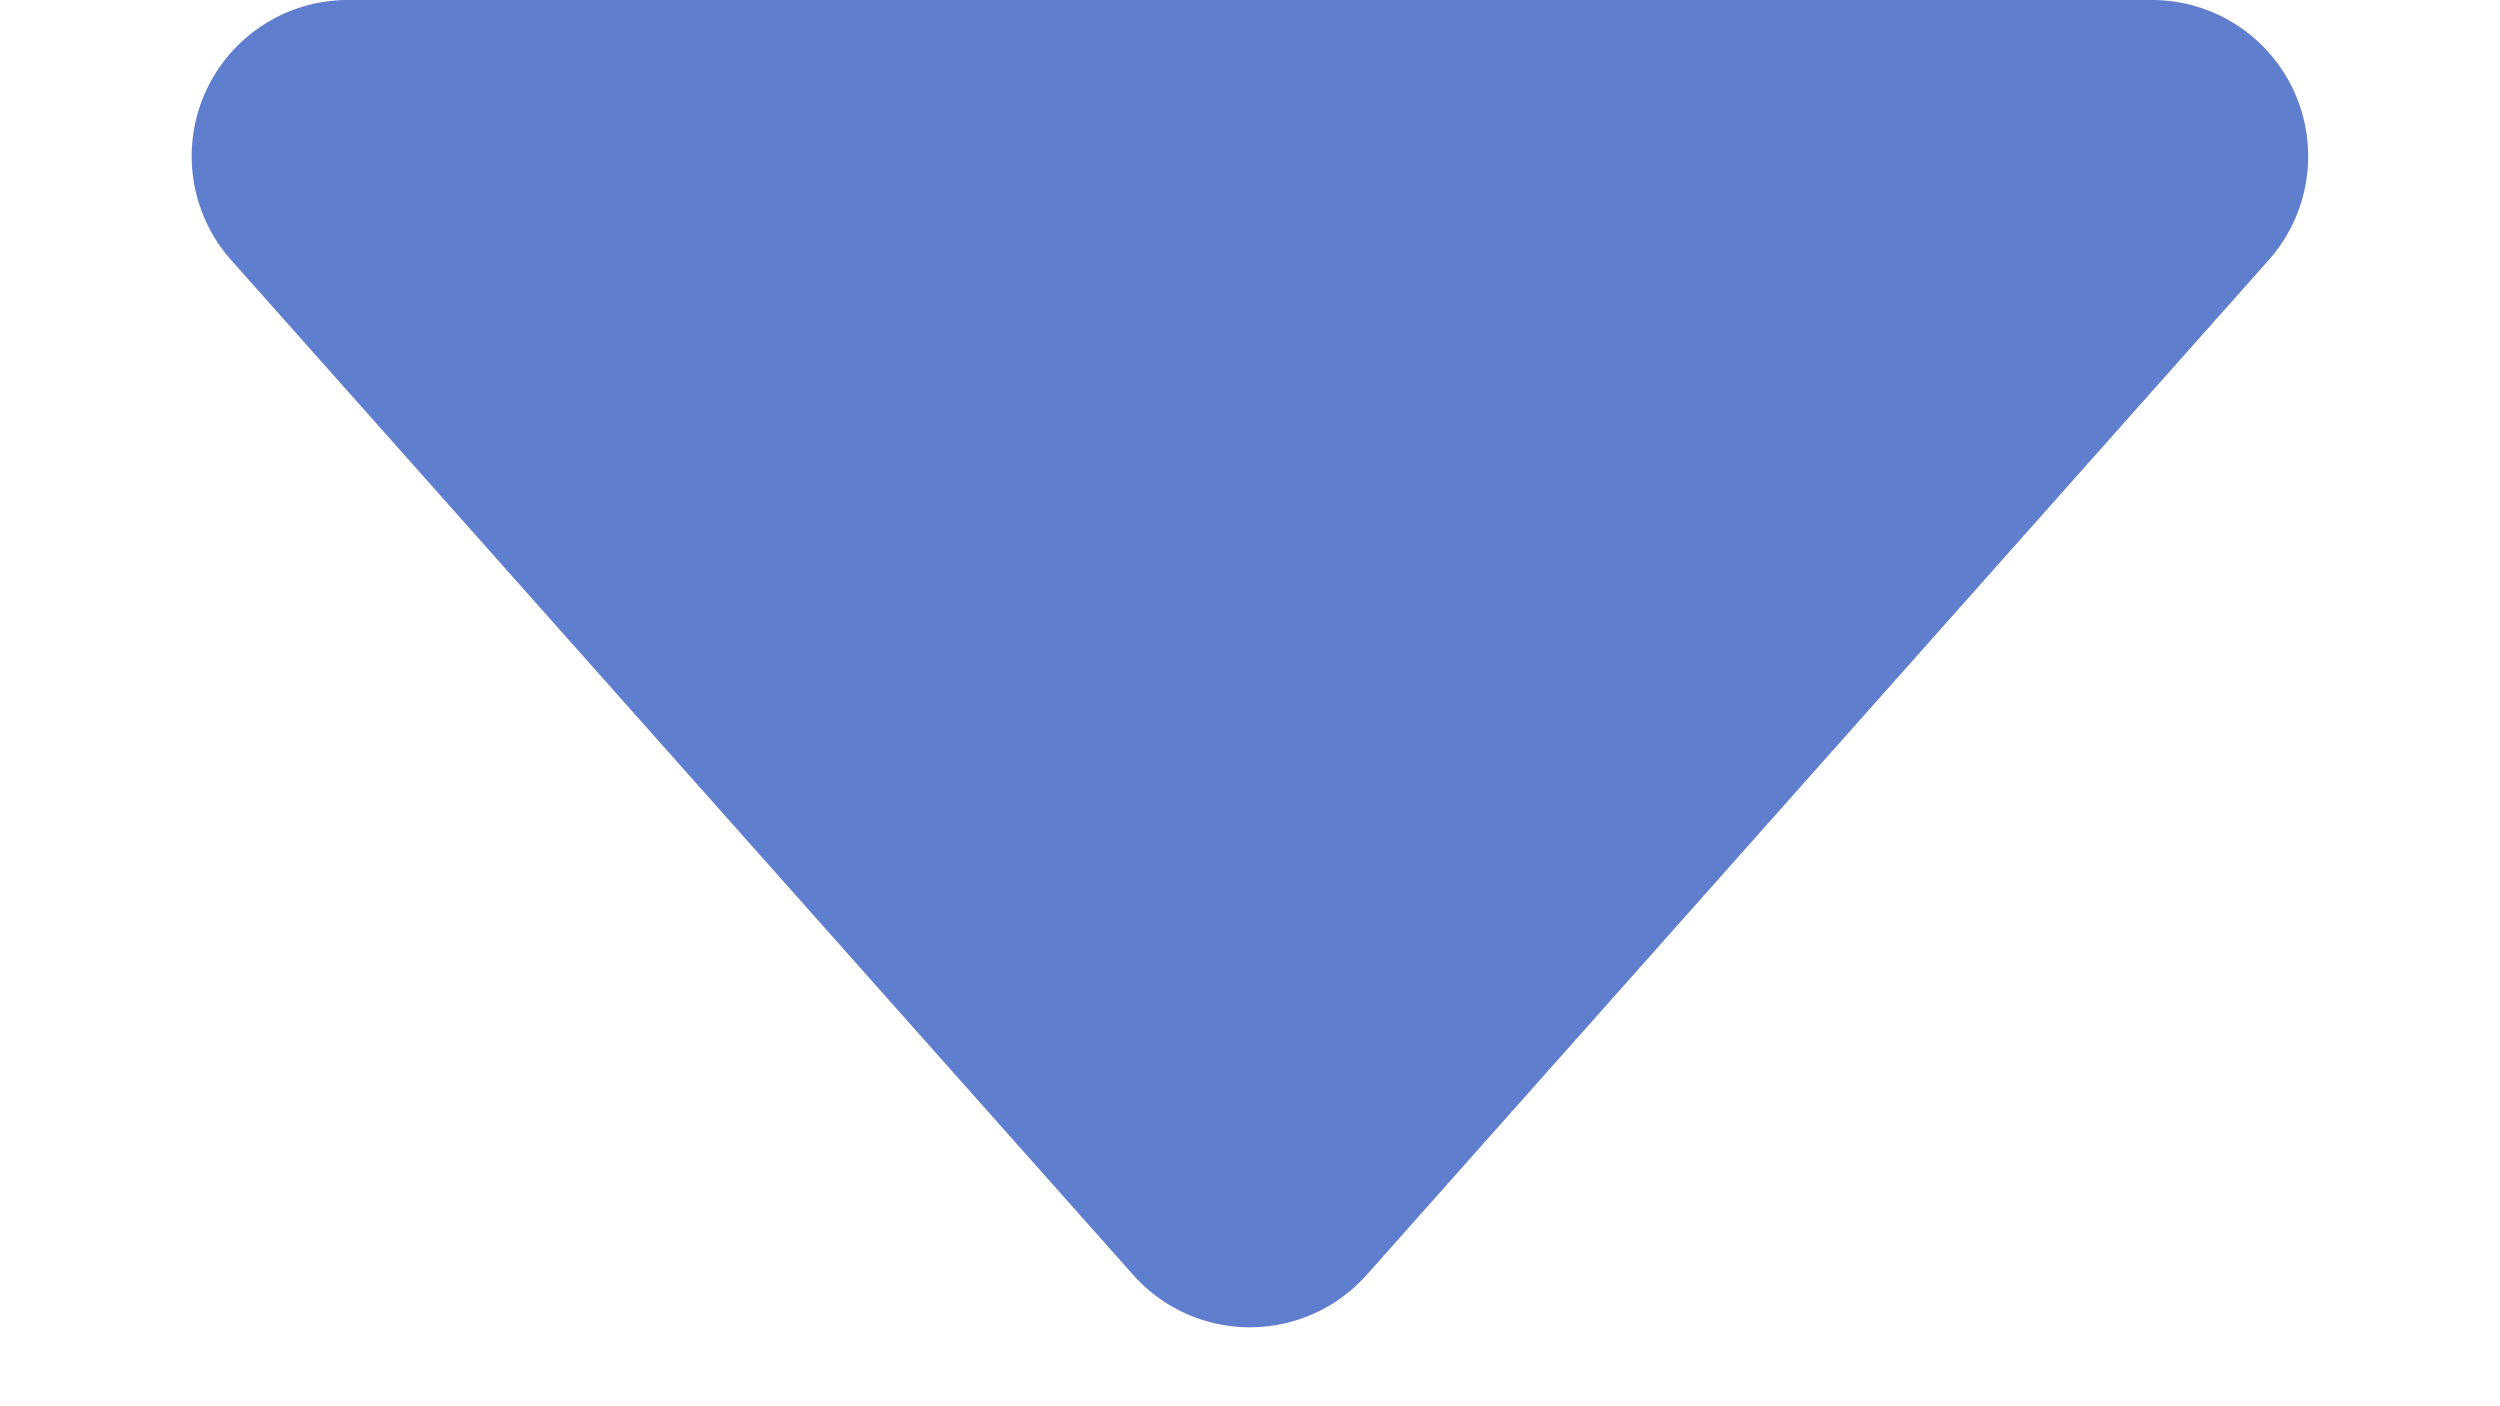<svg xmlns="http://www.w3.org/2000/svg" width="16" height="9" viewBox="0 0 16 9"><defs><style>.a{fill:#5f7ece;}</style></defs><path class="a" d="M7.253.841a1,1,0,0,1,1.495,0l5.773,6.495A1,1,0,0,1,13.773,9H2.227a1,1,0,0,1-.747-1.664Z" transform="translate(16 9) rotate(180)"/></svg>